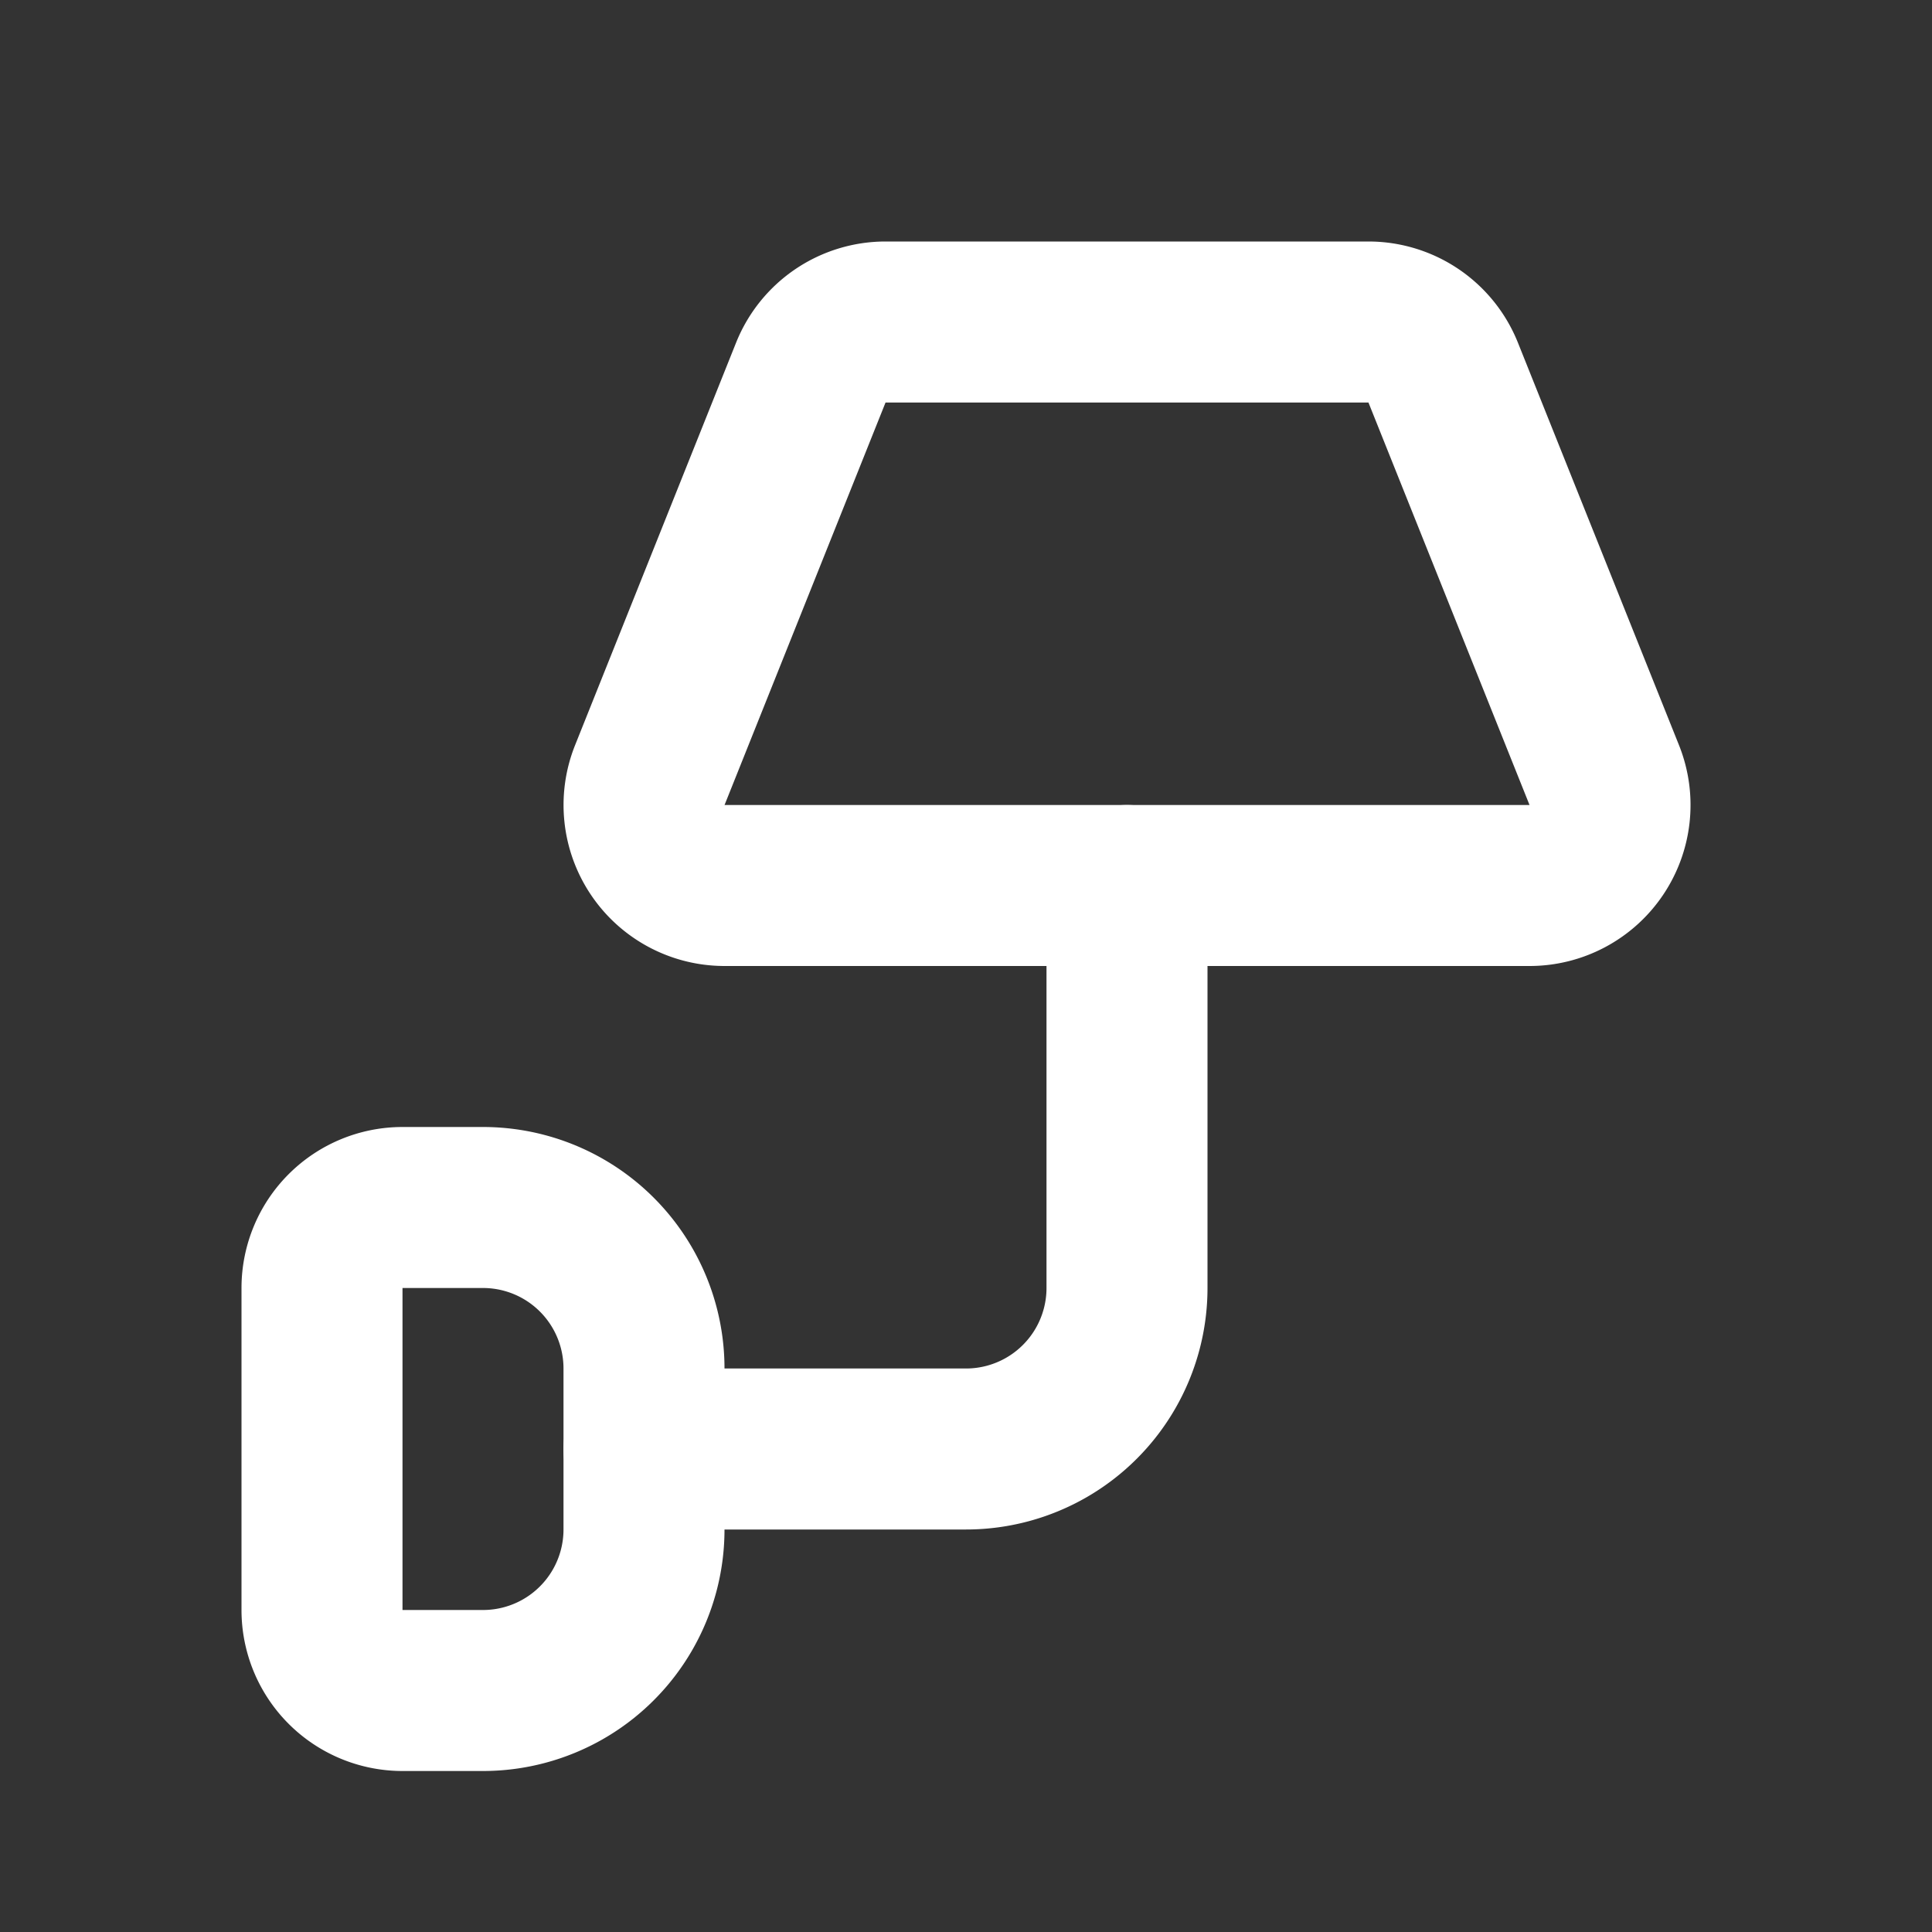 <svg
  xmlns="http://www.w3.org/2000/svg"
  width="24"
  height="24"
  viewBox="0 0 24 24"
  fill="none"
  stroke="white"
  stroke-width="2"
  stroke-linecap="round"
  stroke-linejoin="round"
>
  <rect x="0" y="0" width="24" height="24" fill="#333333" stroke="none"/>
  <path d="M19.929 9.629A1 1 0 0 1 19 11H9a1 1 0 0 1-.928-1.371l2-5A1 1 0 0 1 11 4h6a1 1 0 0 1 .928.629z" />
  <path d="M6 15a2 2 0 0 1 2 2v2a2 2 0 0 1-2 2H5a1 1 0 0 1-1-1v-4a1 1 0 0 1 1-1z" />
  <path d="M8 18h4a2 2 0 0 0 2-2v-5" />
</svg>
